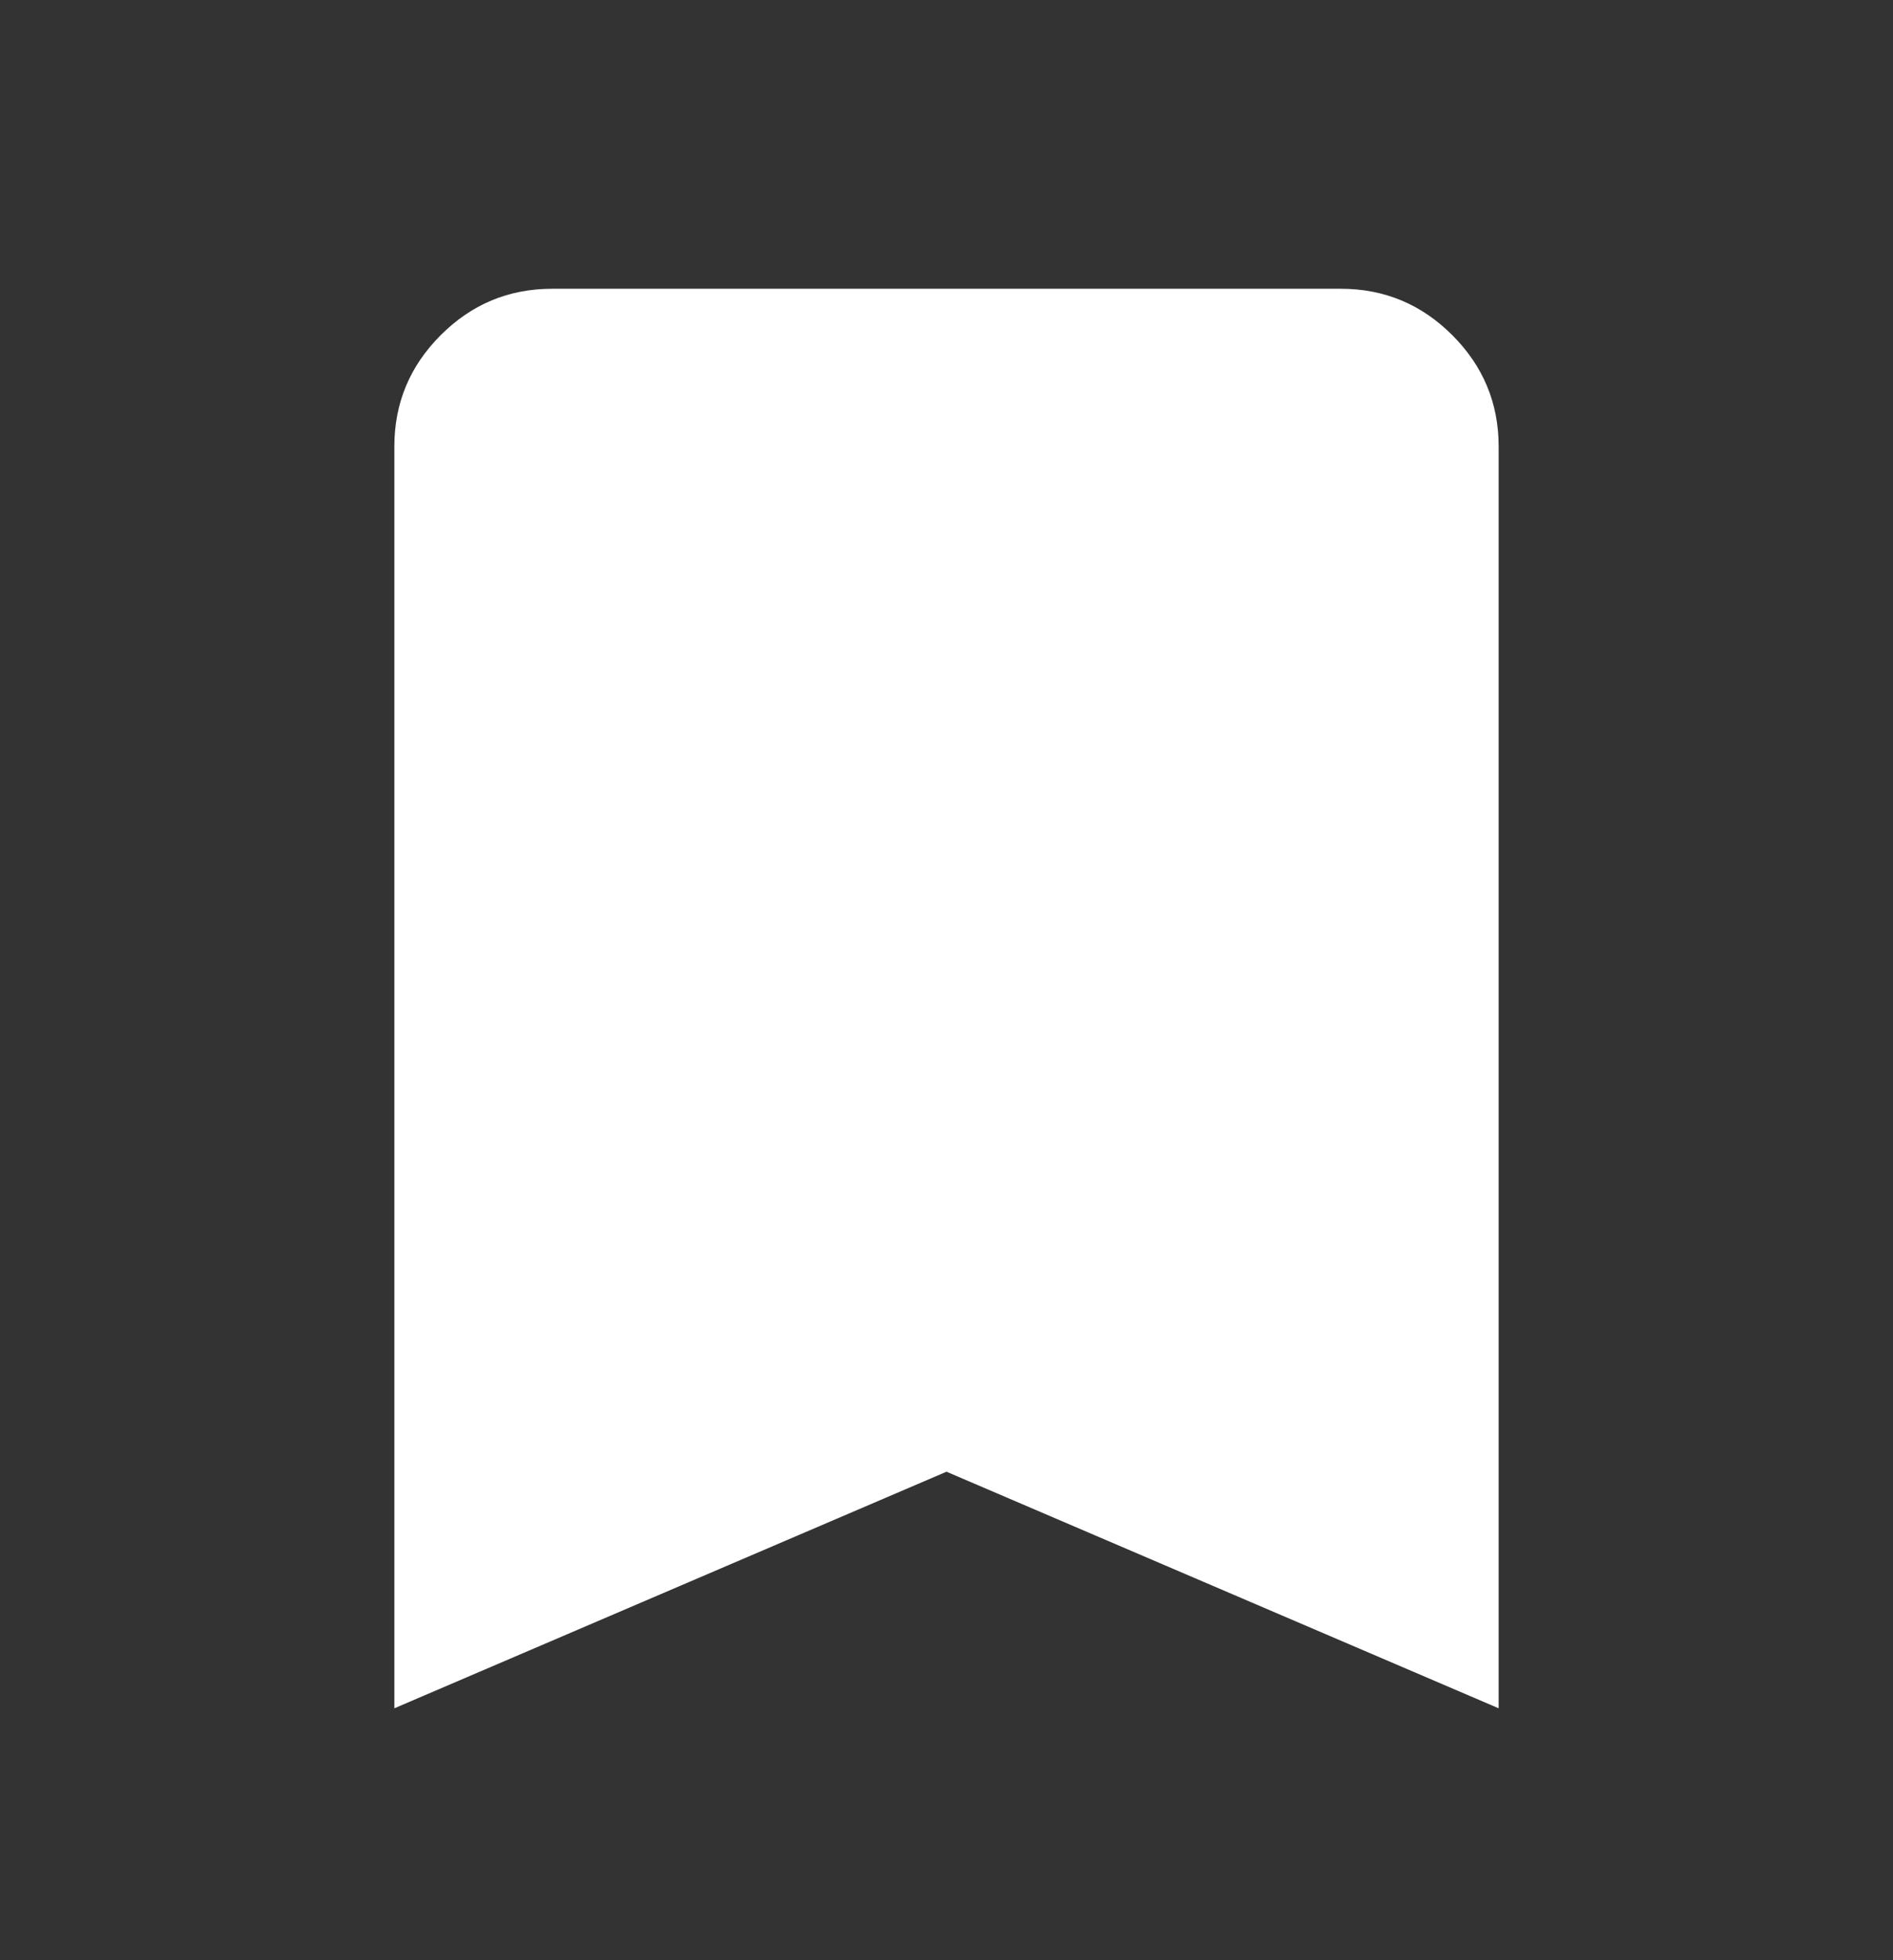 <svg width="28" height="29" viewBox="0 0 28 29" fill="none" xmlns="http://www.w3.org/2000/svg">
<rect x="0" y="0" width="28" height="29" fill="#333333" stroke="none"/>
<mask id="mask0_391_1199" style="mask-type:alpha" maskUnits="userSpaceOnUse" x="0" y="0" width="28" height="29">
<rect y="0.772" width="28" height="28" fill="#D9D9D9"/>
</mask>
<g mask="url(#mask0_391_1199)">
<path d="M5.833 25.273V6.606C5.833 5.964 6.062 5.415 6.519 4.958C6.976 4.501 7.525 4.272 8.167 4.272H19.833C20.475 4.272 21.024 4.501 21.481 4.958C21.938 5.415 22.167 5.964 22.167 6.606V25.273L14 21.773L5.833 25.273Z" fill="white"/>
</g>
</svg>
